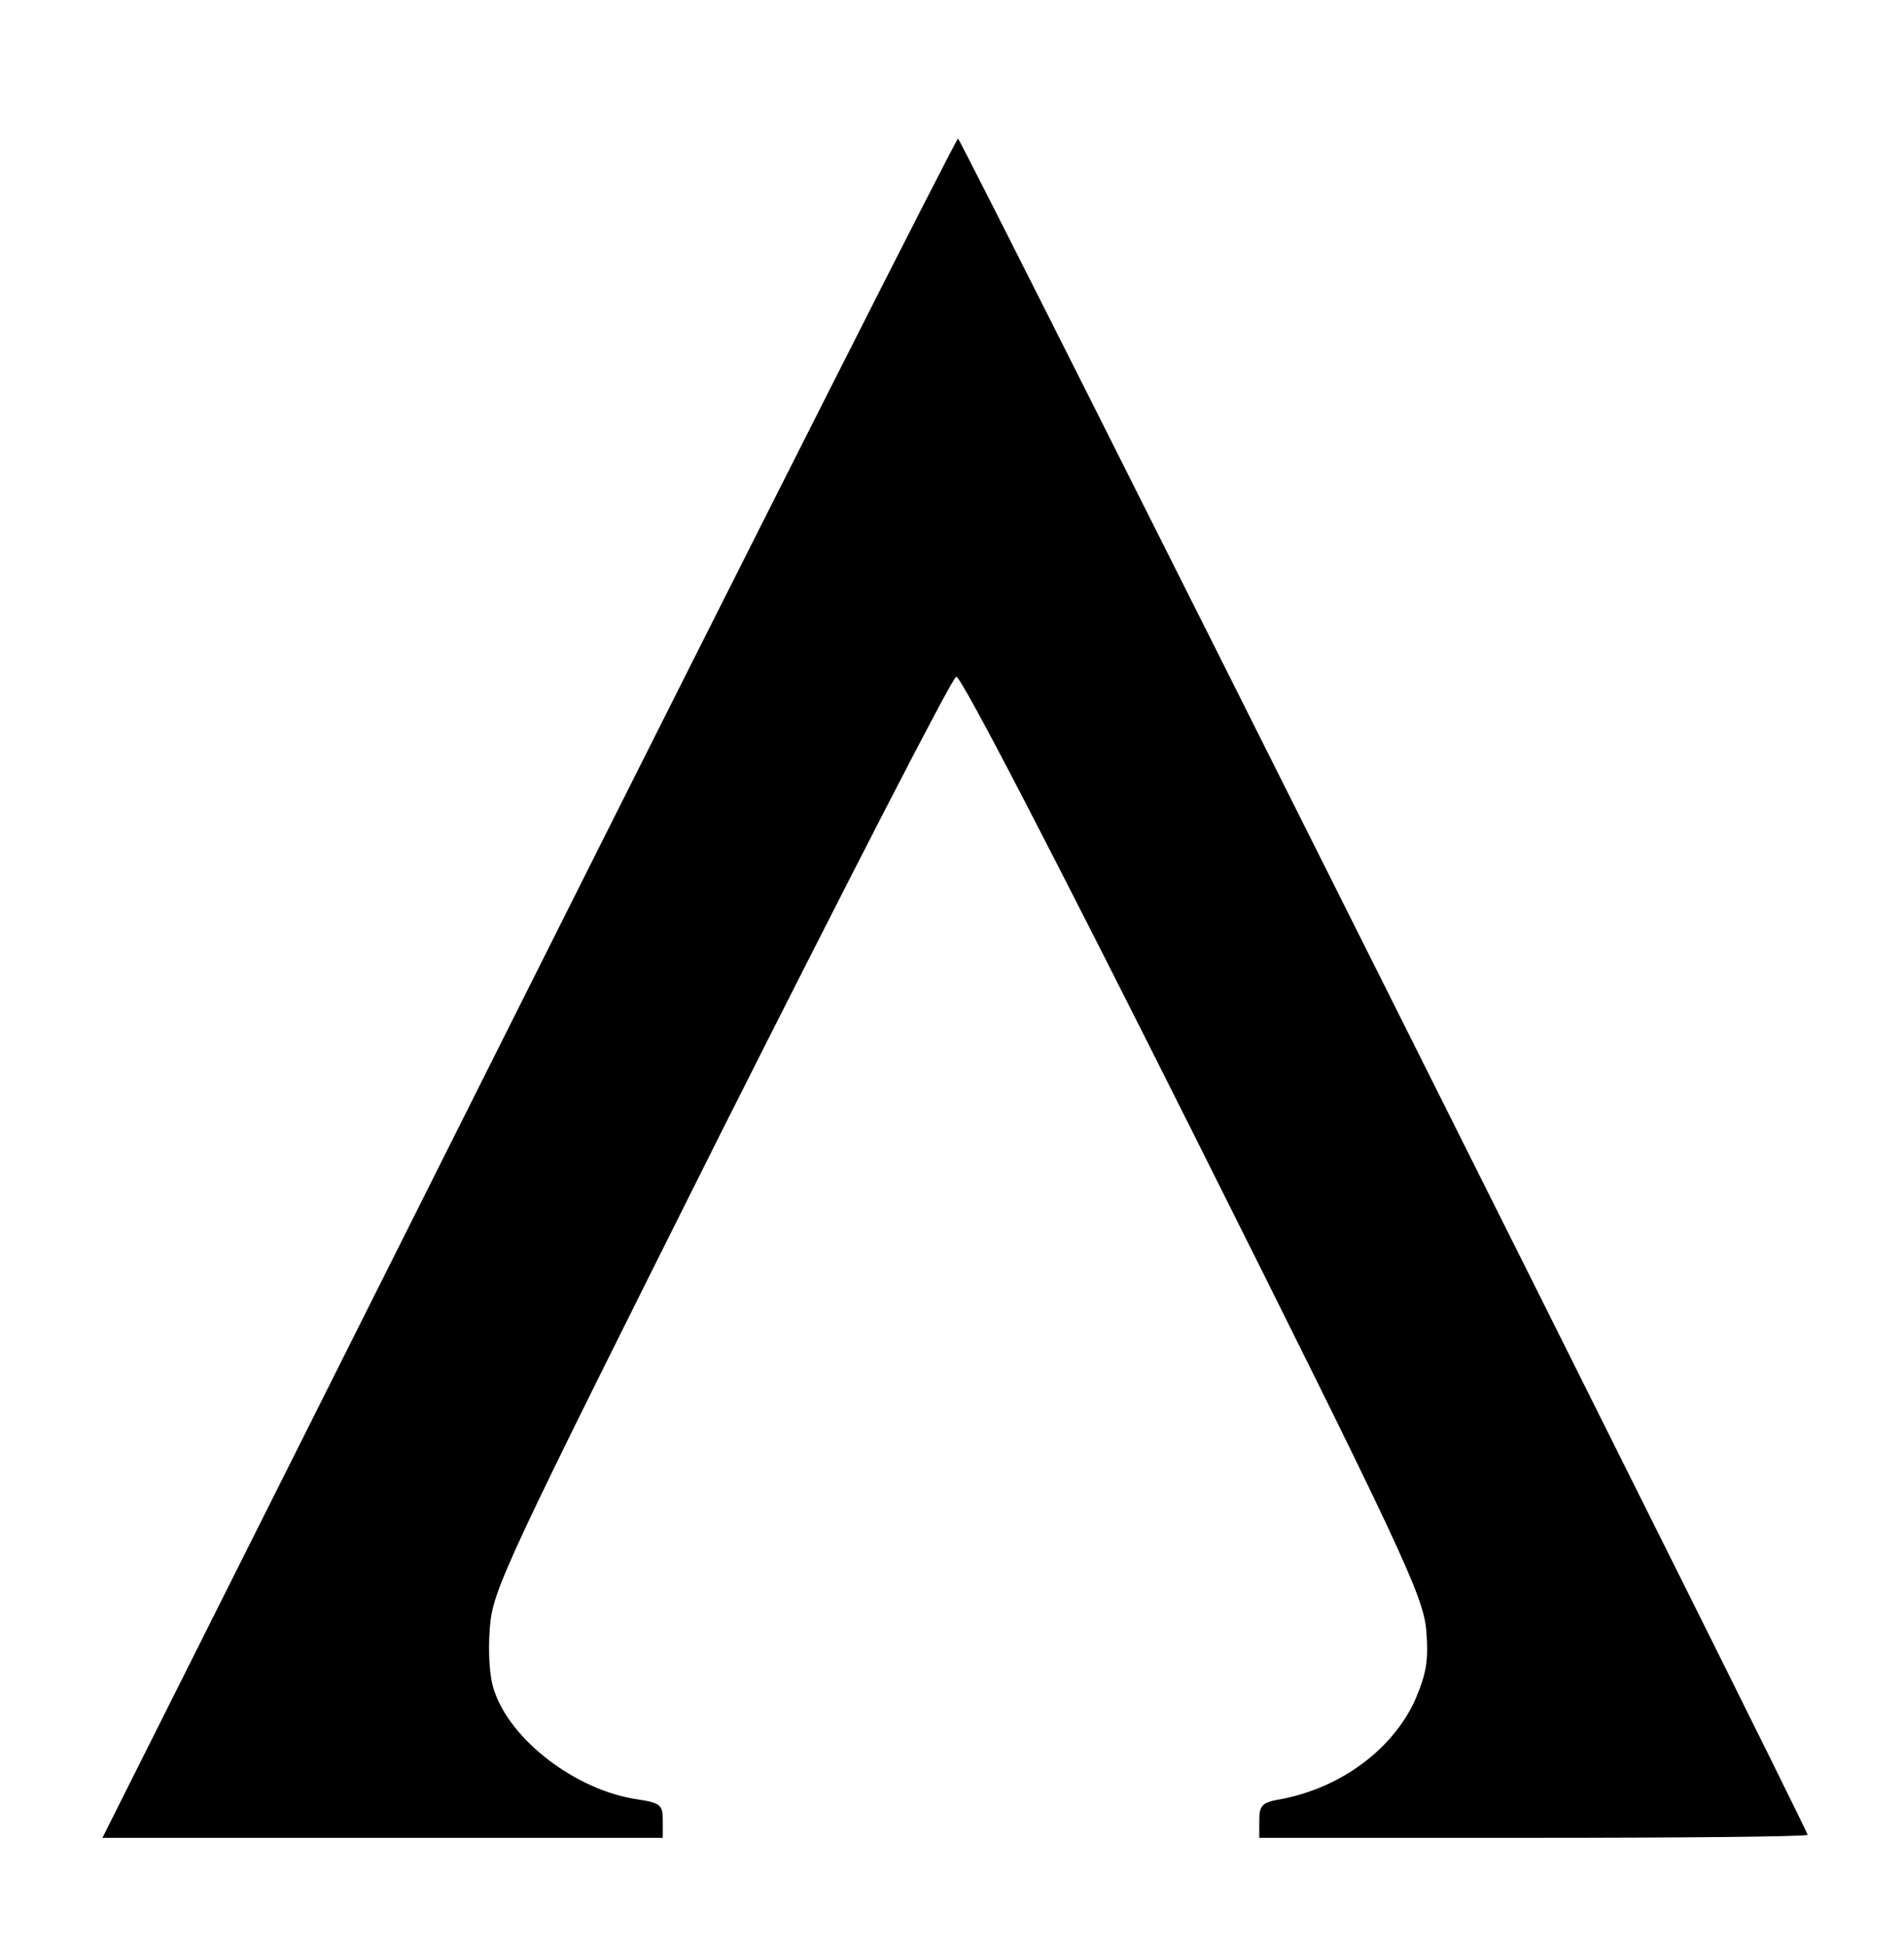 <?xml version="1.0" standalone="no"?>
<!DOCTYPE svg PUBLIC "-//W3C//DTD SVG 20010904//EN"
 "http://www.w3.org/TR/2001/REC-SVG-20010904/DTD/svg10.dtd">
<svg version="1.0" xmlns="http://www.w3.org/2000/svg"
 width="316pt" height="323pt" viewBox="0 0 316 323"
 preserveAspectRatio="xMidYMid meet">

<g transform="translate(0,323) scale(0.1,-0.1)"
fill="#000000" stroke="none">
<path d="M877 1590 l-707 -1410 465 0 465 0 0 29 c0 26 -4 29 -43 35 -101 15
-210 98 -237 181 -8 23 -10 64 -7 104 5 63 23 101 383 820 209 415 384 756
391 758 7 3 162 -296 393 -757 348 -695 381 -767 387 -824 4 -50 1 -71 -17
-114 -36 -83 -123 -149 -225 -168 -30 -5 -35 -10 -35 -35 l0 -29 455 0 c250 0
455 2 455 5 0 10 -1405 2815 -1410 2815 -3 0 -324 -634 -713 -1410z"/>
</g>
</svg>
